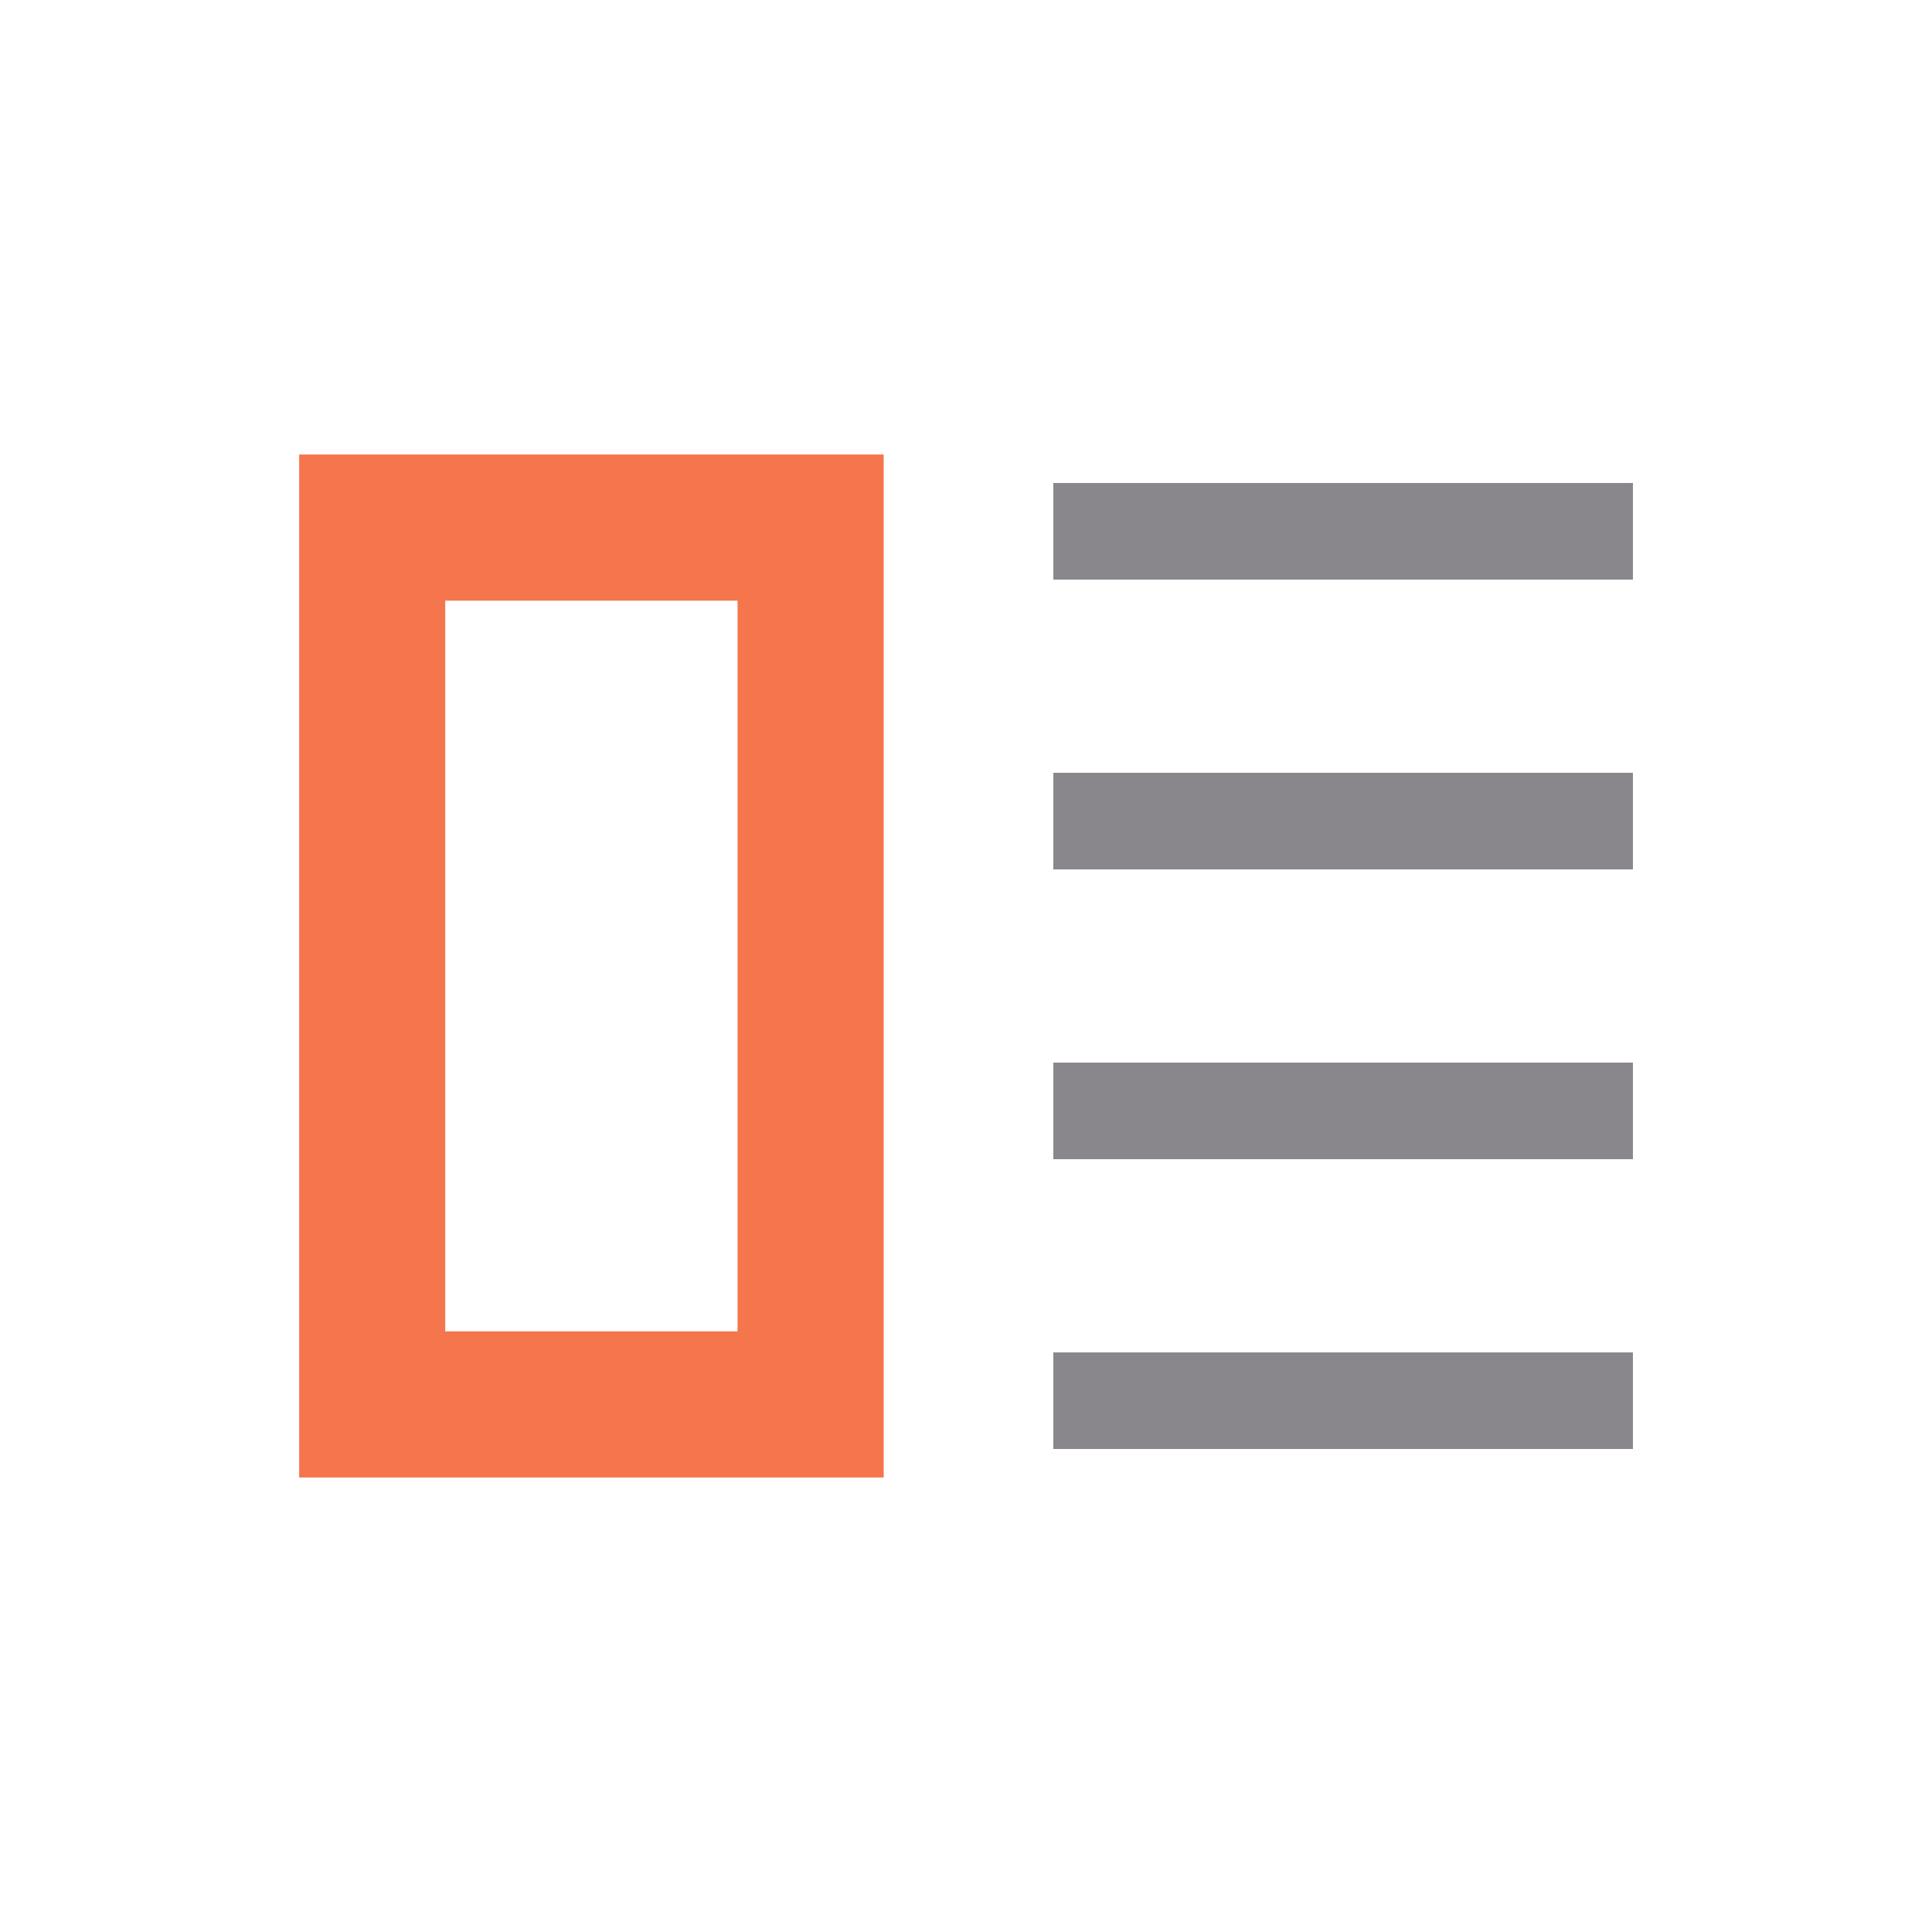 <svg width="20" height="20" viewBox="0 0 20 20" fill="none" xmlns="http://www.w3.org/2000/svg">
<g clip-path="url(#clip0_612_239034)">
<path d="M10.904 12H16.904V11H10.904V12Z" fill="#89878C"/>
<path d="M10.904 15H16.904V14H10.904V15Z" fill="#89878C"/>
<path d="M10.904 9H16.904V8H10.904V9Z" fill="#89878C"/>
<path d="M10.904 6L16.904 6V5L10.904 5V6Z" fill="#89878C"/>
</g>
<g clip-path="url(#clip0_612_239034)">
<path d="M4.609 6.218L4.609 13.782H7.635L7.635 6.218H4.609ZM3.097 4.705H9.148L9.148 15.295H3.097L3.097 4.705Z" fill="#F5754D"/>
</g>
<defs>
<clipPath id="clip0_612_239034">
<rect width="20" height="20" fill="white"/>
</clipPath>
</defs>
</svg>
